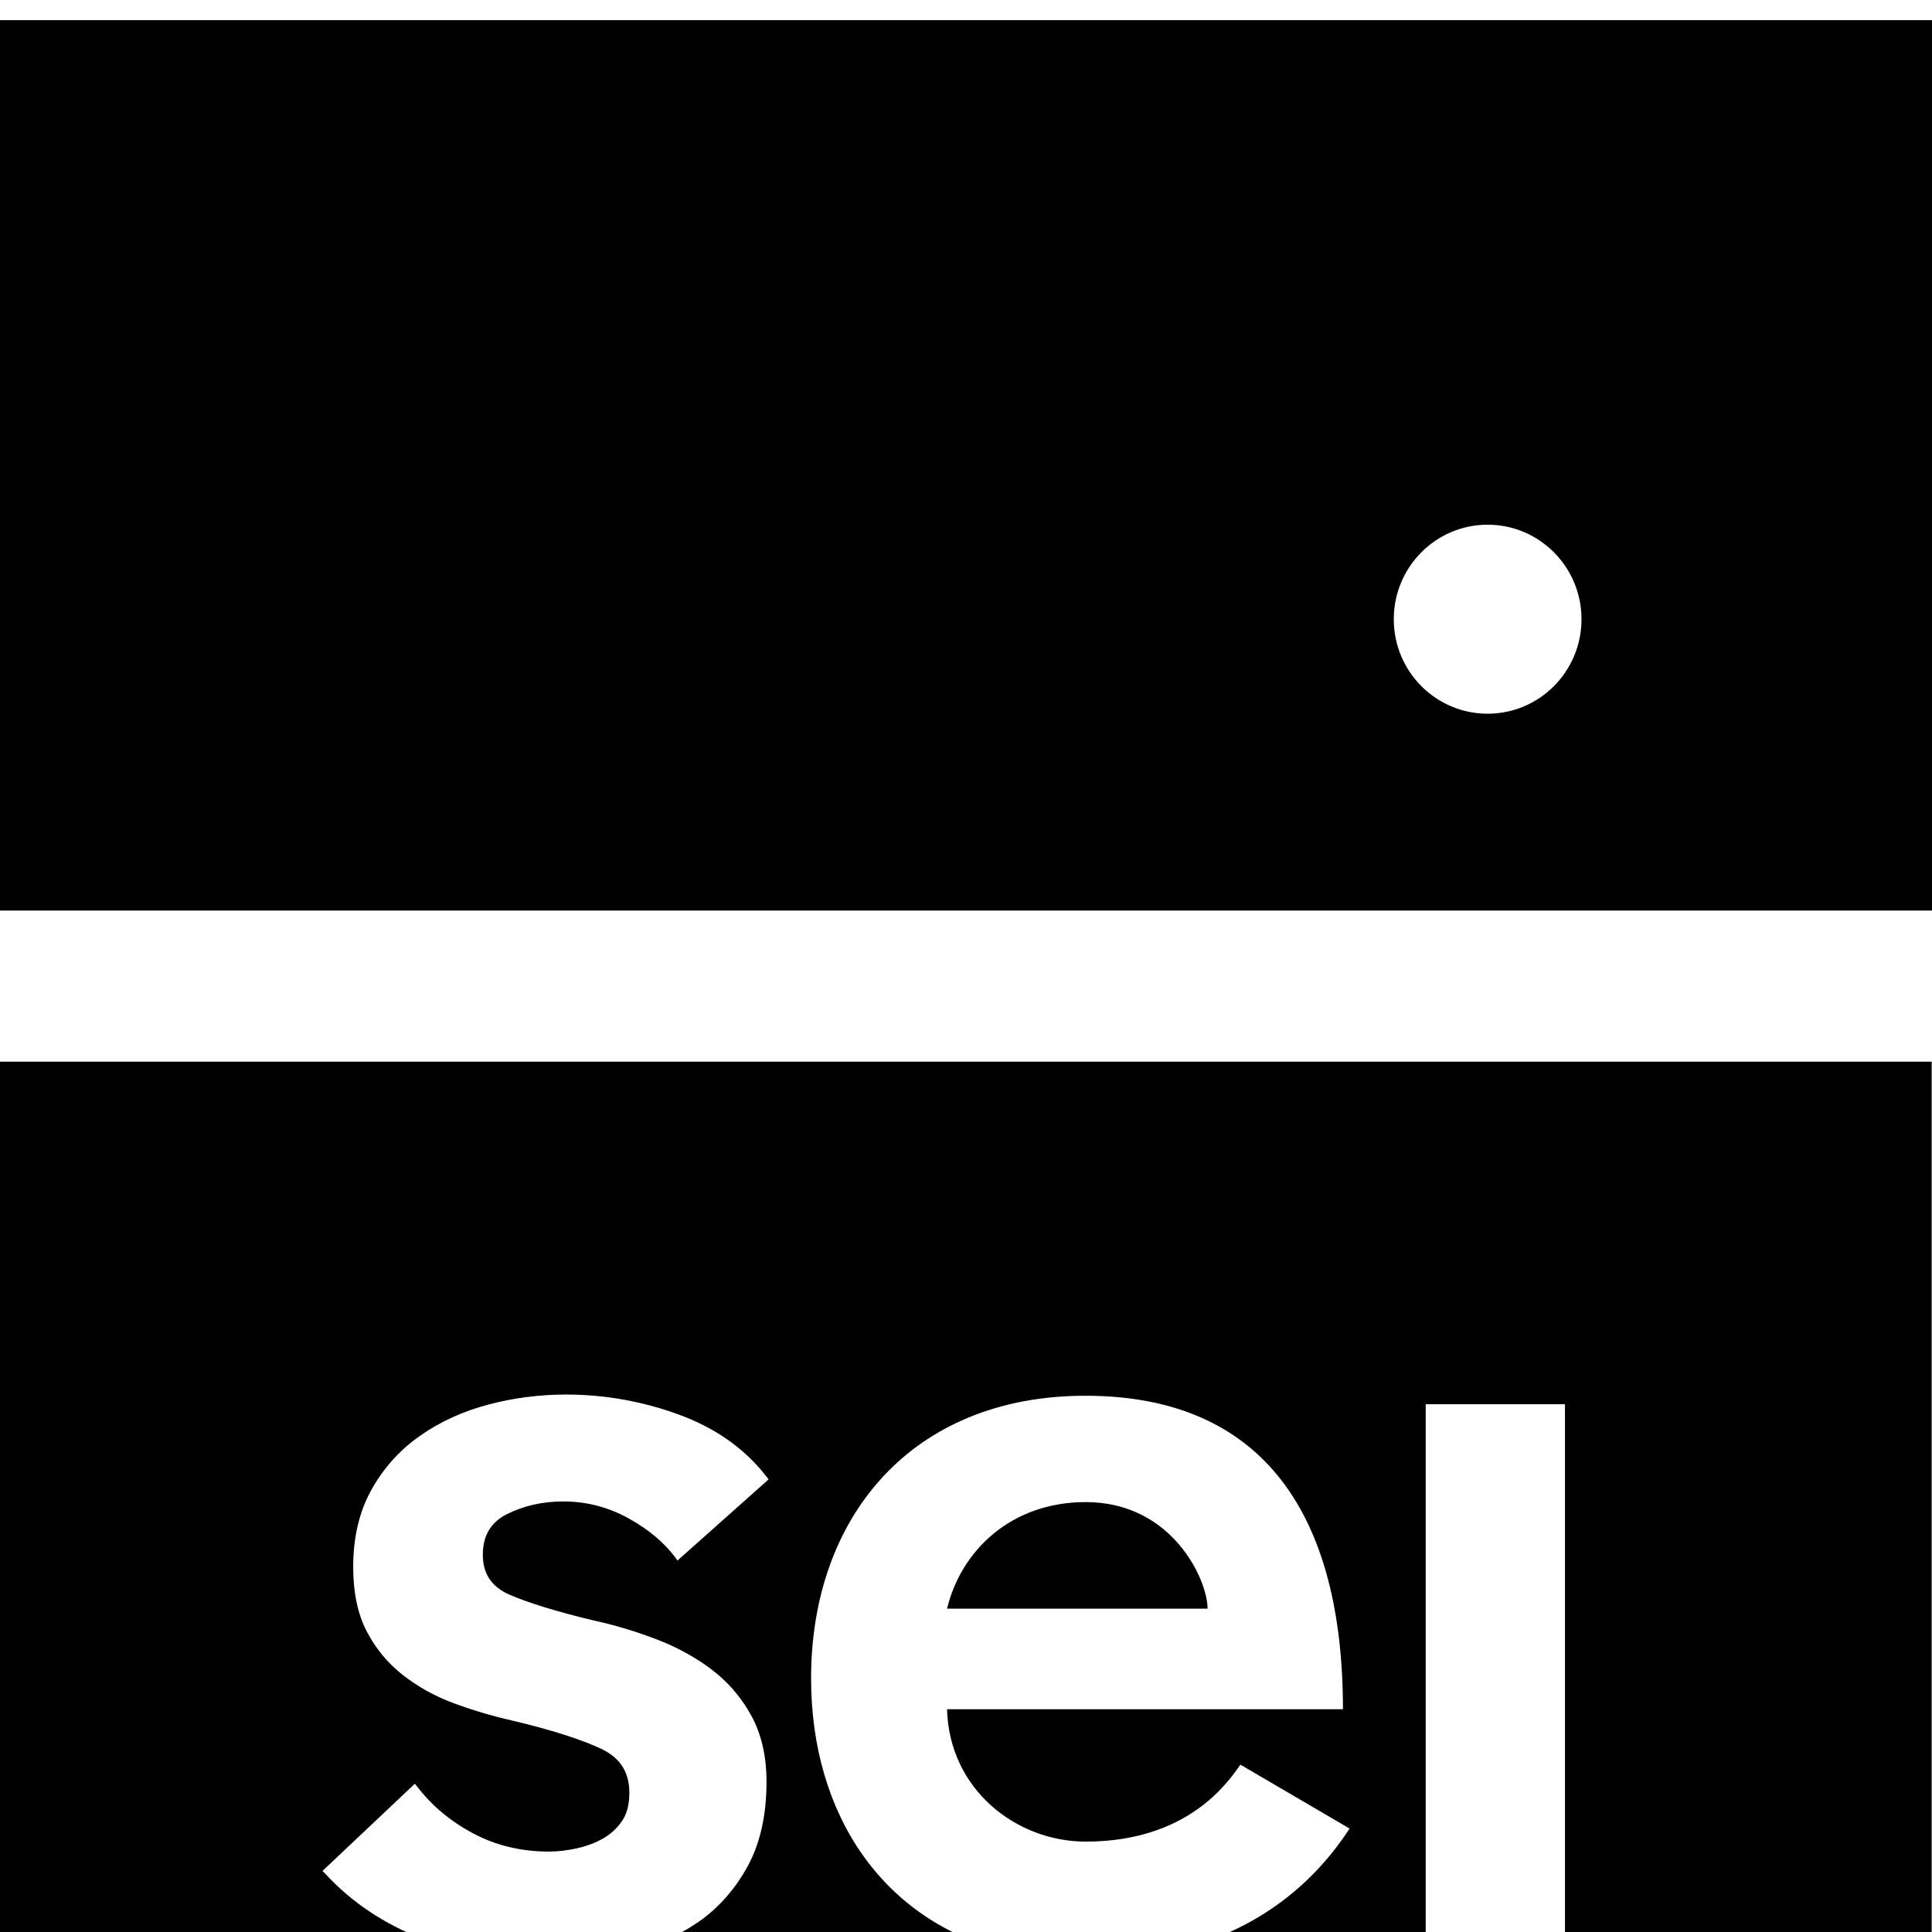 <svg width="100%" height="100%" viewBox="0 0 48 48" fill="none" xmlns="http://www.w3.org/2000/svg"><path d="M0 26.377H47.992V48.5H38.881V34.888H35.421V48.5H29.03C31.37 47.988 32.737 46.649 33.53 45.43L30.817 43.842L30.812 43.849C30.492 44.309 29.488 45.754 26.975 45.754C25.241 45.754 23.581 44.452 23.529 42.465H33.365C33.365 37.672 31.415 34.677 26.967 34.677C22.647 34.677 20.151 37.695 20.151 41.698C20.151 45.076 21.93 47.755 25.076 48.508H15.614C16.272 48.349 16.855 48.094 17.355 47.748C17.864 47.394 18.275 46.92 18.581 46.355C18.888 45.791 19.044 45.084 19.044 44.271C19.044 43.617 18.91 43.052 18.648 42.593C18.394 42.134 18.05 41.75 17.632 41.442C17.221 41.141 16.757 40.893 16.249 40.705C15.748 40.516 15.24 40.366 14.754 40.261C13.835 40.042 13.132 39.824 12.662 39.621C12.213 39.425 11.996 39.102 11.996 38.628C11.996 38.154 12.191 37.822 12.594 37.619C13.013 37.409 13.484 37.303 13.992 37.303C14.575 37.303 15.113 37.446 15.606 37.717C16.1 37.988 16.496 38.319 16.772 38.688L16.832 38.771L19.097 36.754L19.037 36.679C18.506 35.994 17.774 35.475 16.862 35.144C15.958 34.813 15.016 34.647 14.067 34.647C13.409 34.647 12.759 34.73 12.138 34.895C11.51 35.061 10.942 35.317 10.449 35.663C9.948 36.009 9.545 36.453 9.238 36.995C8.932 37.537 8.775 38.184 8.775 38.929C8.775 39.561 8.887 40.102 9.111 40.531C9.335 40.96 9.634 41.322 10.008 41.615C10.374 41.901 10.8 42.142 11.271 42.315C11.735 42.488 12.22 42.631 12.714 42.744C13.7 42.977 14.448 43.218 14.941 43.451C15.412 43.677 15.636 44.03 15.636 44.542C15.636 44.813 15.584 45.046 15.464 45.227C15.345 45.407 15.188 45.558 14.993 45.671C14.799 45.784 14.575 45.866 14.343 45.919C14.104 45.972 13.865 46.002 13.641 46.002C12.953 46.002 12.318 45.851 11.757 45.55C11.189 45.249 10.726 44.858 10.374 44.399L10.307 44.316L8.012 46.483L8.08 46.551C8.723 47.251 9.537 47.8 10.509 48.176C10.845 48.304 11.182 48.417 11.525 48.5H0V26.377Z" fill="currentColor"></path><path d="M23.529 39.967C23.873 38.538 25.106 37.319 26.975 37.319C29.127 37.319 30.002 39.252 30.002 39.967H23.529Z" fill="currentColor"></path><path fill-rule="evenodd" clip-rule="evenodd" d="M0 0.5H48V22.623H0V0.5ZM39.292 15.384C39.292 16.681 38.248 17.732 36.96 17.732C35.672 17.732 34.628 16.681 34.628 15.384C34.628 14.088 35.672 13.036 36.96 13.036C38.248 13.036 39.292 14.088 39.292 15.384Z" fill="currentColor"></path></svg>